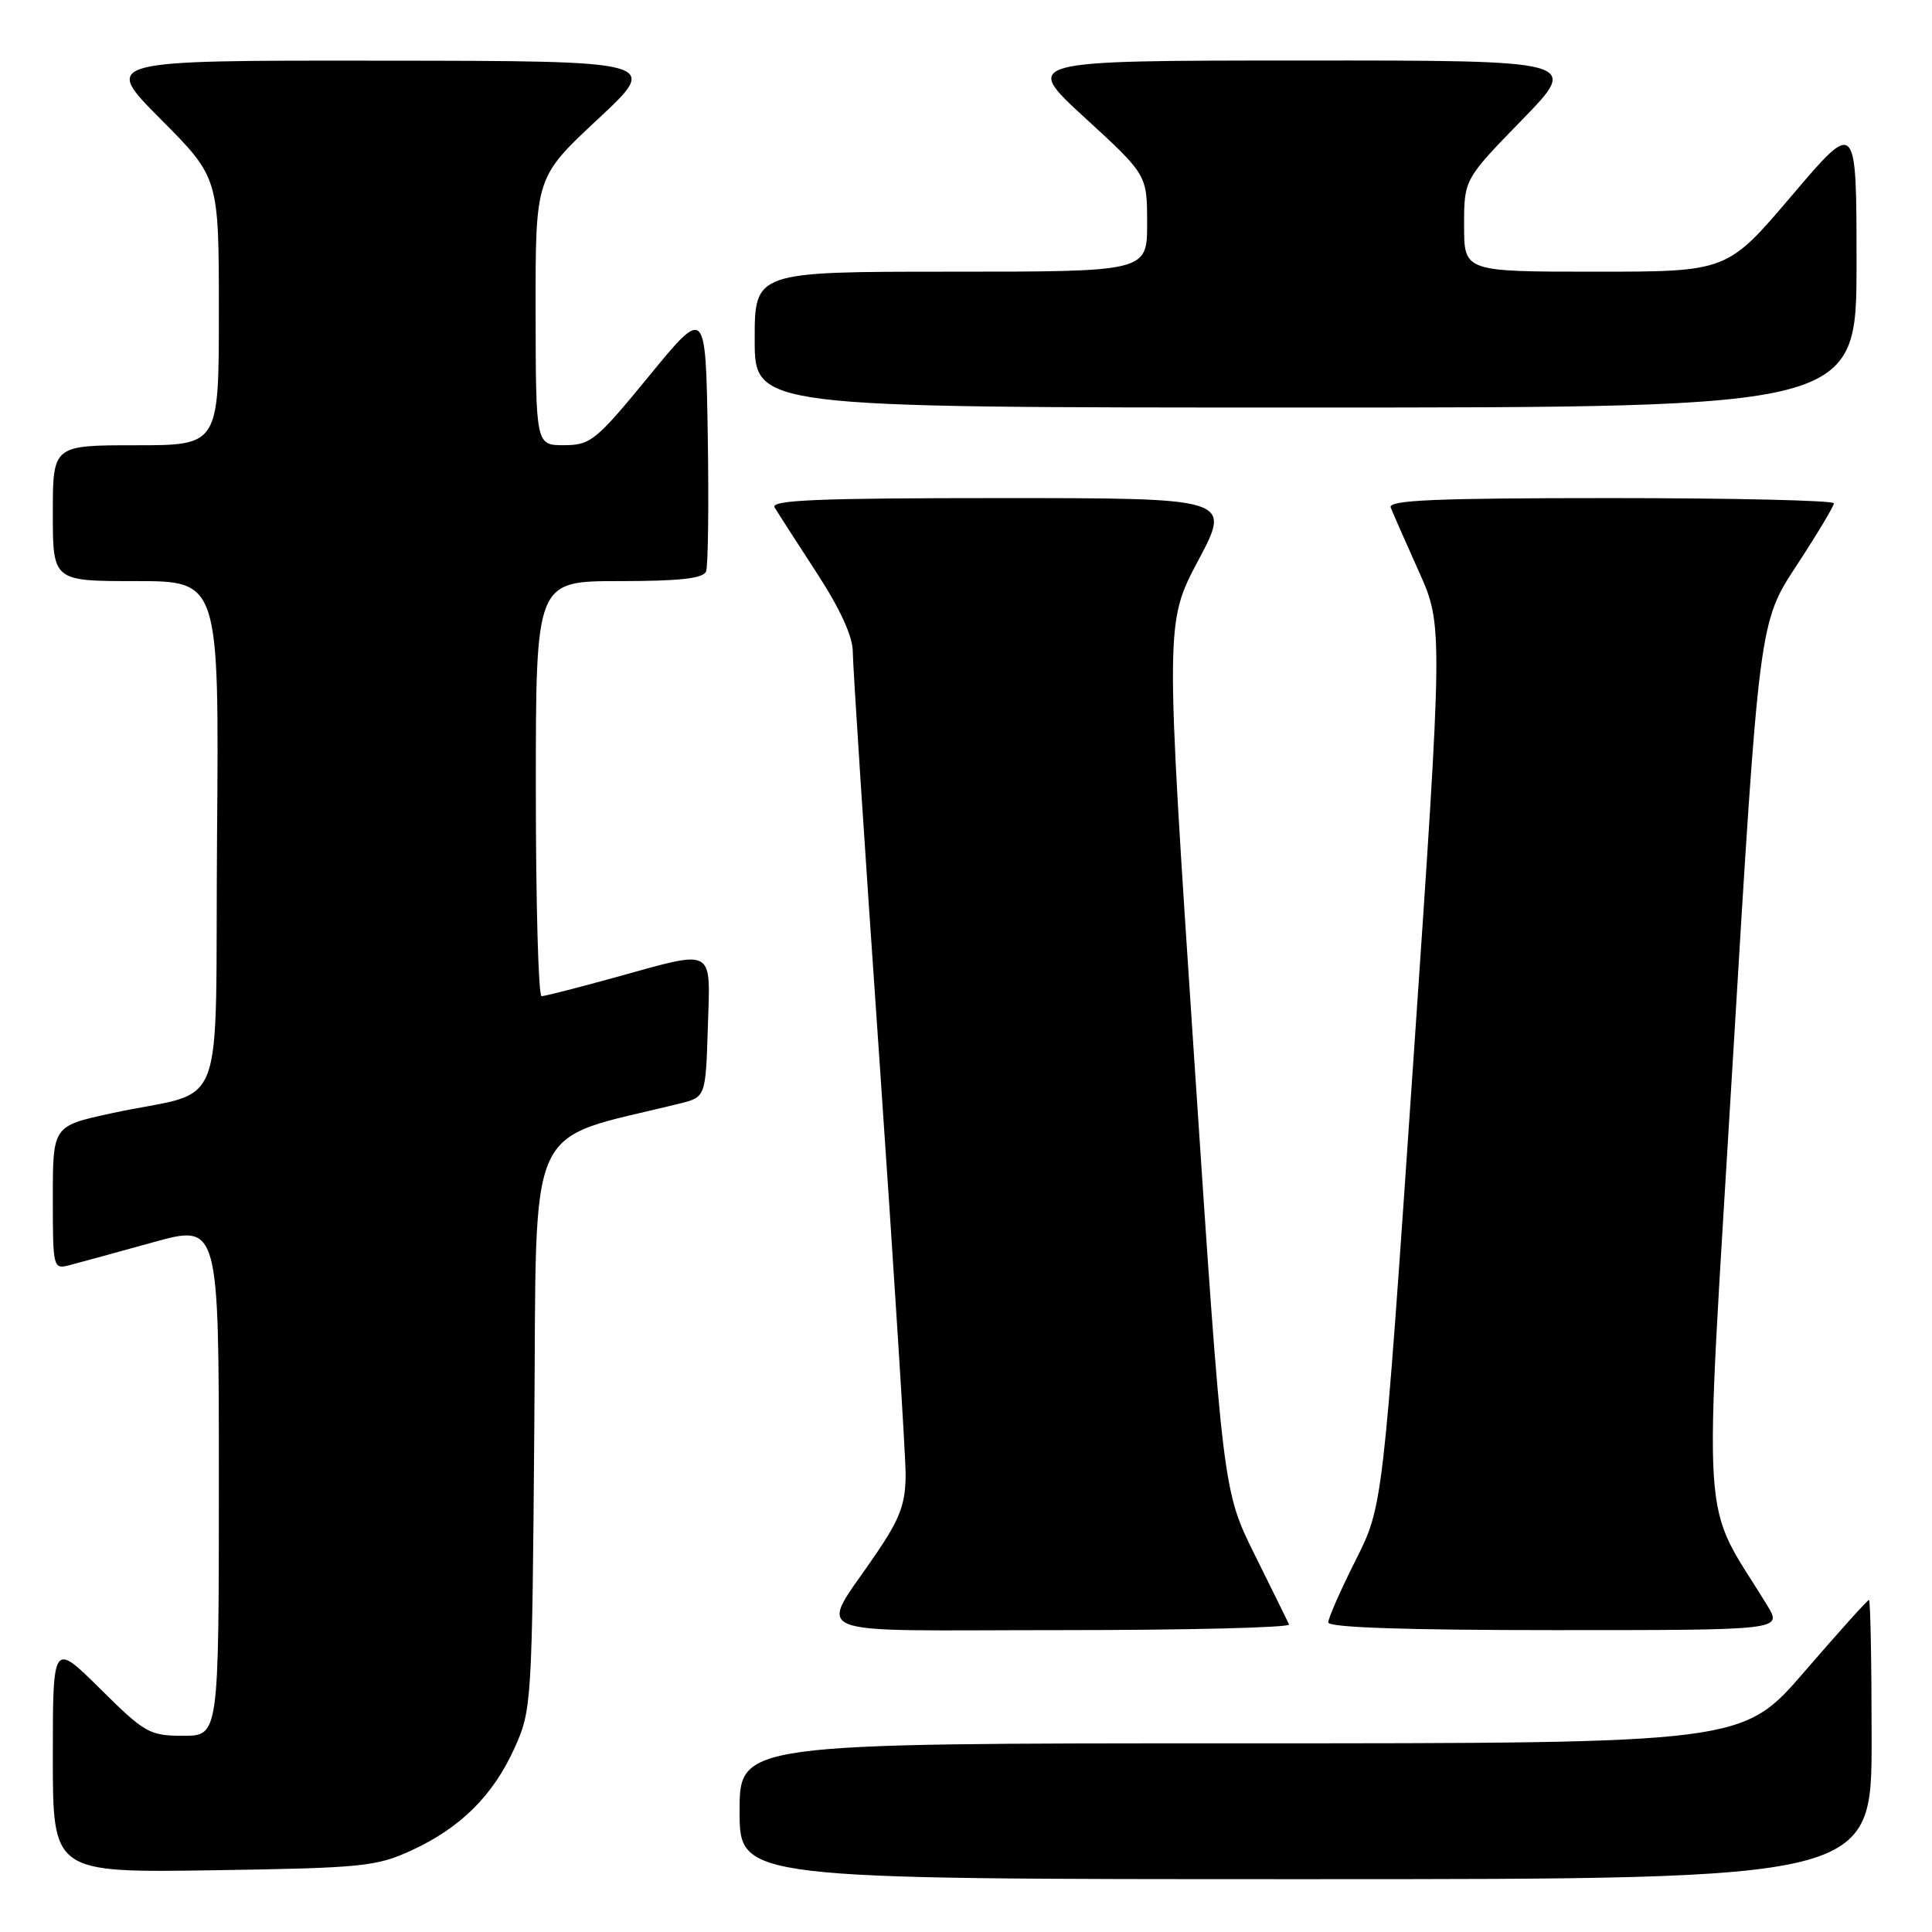 <?xml version="1.0" encoding="UTF-8" standalone="no"?>
<!DOCTYPE svg PUBLIC "-//W3C//DTD SVG 1.1//EN" "http://www.w3.org/Graphics/SVG/1.1/DTD/svg11.dtd" >
<svg xmlns="http://www.w3.org/2000/svg" xmlns:xlink="http://www.w3.org/1999/xlink" version="1.1" viewBox="0 0 256 256">
 <g >
 <path fill="currentColor"
d=" M 248.00 230.50 C 248.00 220.32 247.84 212.00 247.65 212.00 C 247.45 212.00 243.61 216.28 239.10 221.50 C 230.91 231.00 230.91 231.00 164.46 231.00 C 98.00 231.00 98.00 231.00 98.00 240.00 C 98.00 249.00 98.00 249.00 173.00 249.00 C 248.00 249.00 248.00 249.00 248.00 230.50 Z  M 54.50 245.20 C 61.03 242.19 65.33 237.93 68.18 231.62 C 70.45 226.60 70.51 225.75 70.80 188.84 C 71.14 147.37 69.34 151.36 90.00 146.24 C 93.50 145.38 93.50 145.38 93.79 136.19 C 94.13 125.38 94.90 125.81 81.51 129.51 C 76.56 130.88 72.17 132.00 71.76 132.00 C 71.34 132.00 71.00 119.62 71.00 104.50 C 71.00 77.00 71.00 77.00 82.03 77.00 C 90.10 77.00 93.20 76.65 93.56 75.71 C 93.83 75.01 93.93 66.83 93.78 57.55 C 93.50 40.68 93.50 40.68 86.00 49.83 C 78.98 58.39 78.26 58.98 74.75 58.99 C 71.00 59.00 71.00 59.00 70.97 41.25 C 70.95 23.50 70.95 23.50 79.22 15.79 C 87.50 8.07 87.50 8.07 50.52 8.04 C 13.55 8.00 13.55 8.00 21.27 15.77 C 29.00 23.54 29.00 23.54 29.00 41.27 C 29.00 59.00 29.00 59.00 18.00 59.00 C 7.00 59.00 7.00 59.00 7.00 68.00 C 7.00 77.00 7.00 77.00 18.01 77.00 C 29.03 77.00 29.03 77.00 28.76 110.69 C 28.46 149.11 30.36 144.14 14.75 147.52 C 7.00 149.20 7.00 149.20 7.00 158.71 C 7.00 168.08 7.03 168.21 9.25 167.63 C 10.49 167.31 15.44 165.95 20.25 164.62 C 29.00 162.19 29.00 162.19 29.00 196.09 C 29.00 230.00 29.00 230.00 24.28 230.00 C 19.82 230.00 19.19 229.64 13.28 223.78 C 7.00 217.56 7.00 217.56 7.00 232.85 C 7.00 248.14 7.00 248.14 28.25 247.82 C 47.94 247.52 49.87 247.33 54.50 245.20 Z  M 170.81 215.25 C 170.62 214.84 168.57 210.68 166.25 206.00 C 162.04 197.50 162.04 197.50 158.22 140.00 C 154.40 82.50 154.40 82.50 158.78 74.25 C 163.16 66.00 163.16 66.00 132.52 66.00 C 108.27 66.00 102.04 66.26 102.64 67.25 C 103.06 67.94 105.56 71.82 108.20 75.88 C 111.34 80.70 113.00 84.34 113.00 86.38 C 113.00 88.10 114.57 112.23 116.50 140.00 C 118.42 167.78 119.99 192.66 120.00 195.30 C 120.00 199.23 119.30 201.15 116.15 205.80 C 108.45 217.20 105.58 216.00 140.55 216.00 C 157.39 216.00 171.01 215.66 170.81 215.25 Z  M 234.18 212.75 C 225.26 198.14 225.72 205.34 229.59 140.79 C 233.09 82.50 233.09 82.50 238.05 74.94 C 240.77 70.79 243.00 67.07 243.00 66.69 C 243.00 66.31 229.68 66.00 213.39 66.00 C 190.11 66.00 183.89 66.27 184.28 67.25 C 184.54 67.94 186.22 71.74 187.99 75.69 C 191.22 82.89 191.22 82.89 187.23 141.23 C 183.24 199.57 183.24 199.57 179.62 206.76 C 177.63 210.71 176.00 214.41 176.00 214.98 C 176.00 215.65 186.21 216.00 206.08 216.00 C 236.16 216.00 236.16 216.00 234.18 212.75 Z  M 246.00 34.91 C 246.00 15.82 246.00 15.82 237.43 25.91 C 228.86 36.00 228.86 36.00 211.43 36.00 C 194.00 36.00 194.00 36.00 194.00 29.89 C 194.00 23.77 194.00 23.77 201.67 15.89 C 209.35 8.00 209.35 8.00 172.42 8.02 C 135.50 8.03 135.50 8.03 143.75 15.60 C 152.00 23.17 152.00 23.17 152.00 29.59 C 152.00 36.00 152.00 36.00 126.00 36.00 C 100.00 36.00 100.00 36.00 100.00 45.00 C 100.00 54.00 100.00 54.00 173.00 54.00 C 246.00 54.00 246.00 54.00 246.00 34.91 Z "/>
</g>
</svg>